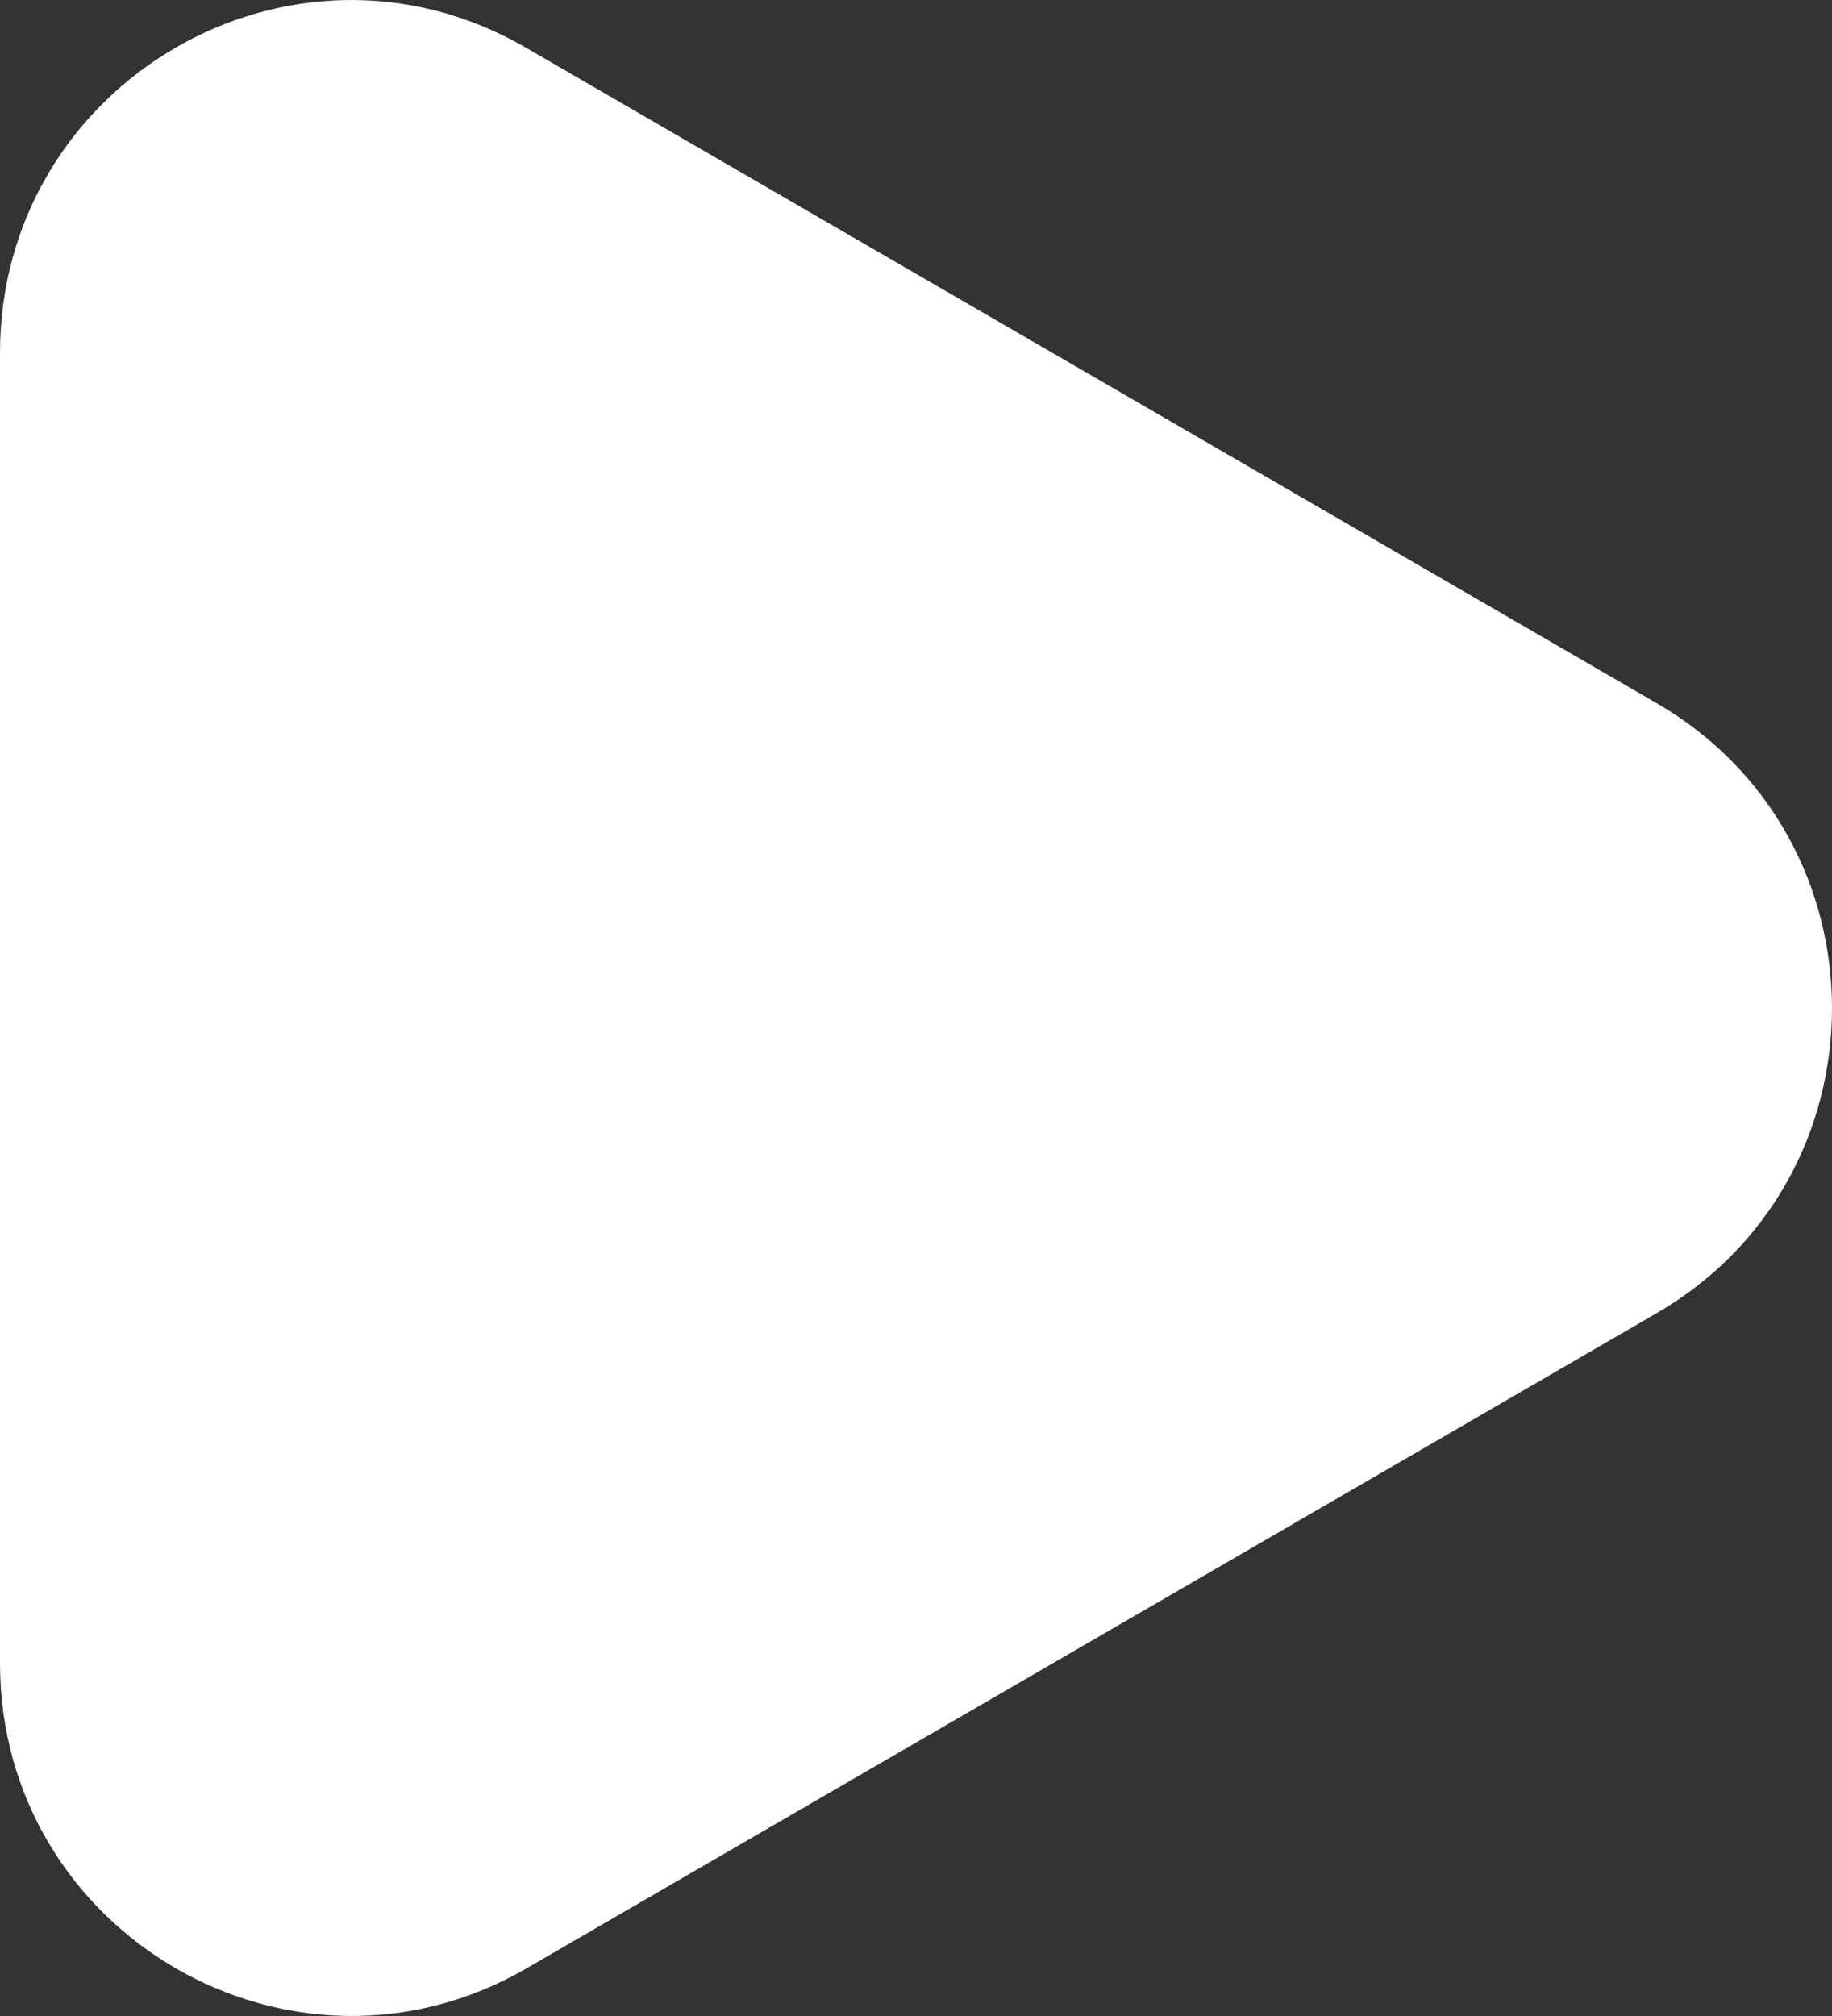 <svg width="20" height="22" viewBox="0 0 20 22" fill="none" xmlns="http://www.w3.org/2000/svg">
  <rect x="0" y="0" width="20" height="22" fill="#333333" stroke="none"/>
  <path d="M0 10.998V3.852C0 0.891 3.194 -0.96 5.745 0.522L11.914 4.097L18.083 7.672C20.639 9.15 20.639 12.854 18.083 14.332L11.914 17.907L5.745 21.482C3.194 22.956 0 21.108 0 18.148L0 10.998Z" fill="white"/>
</svg>